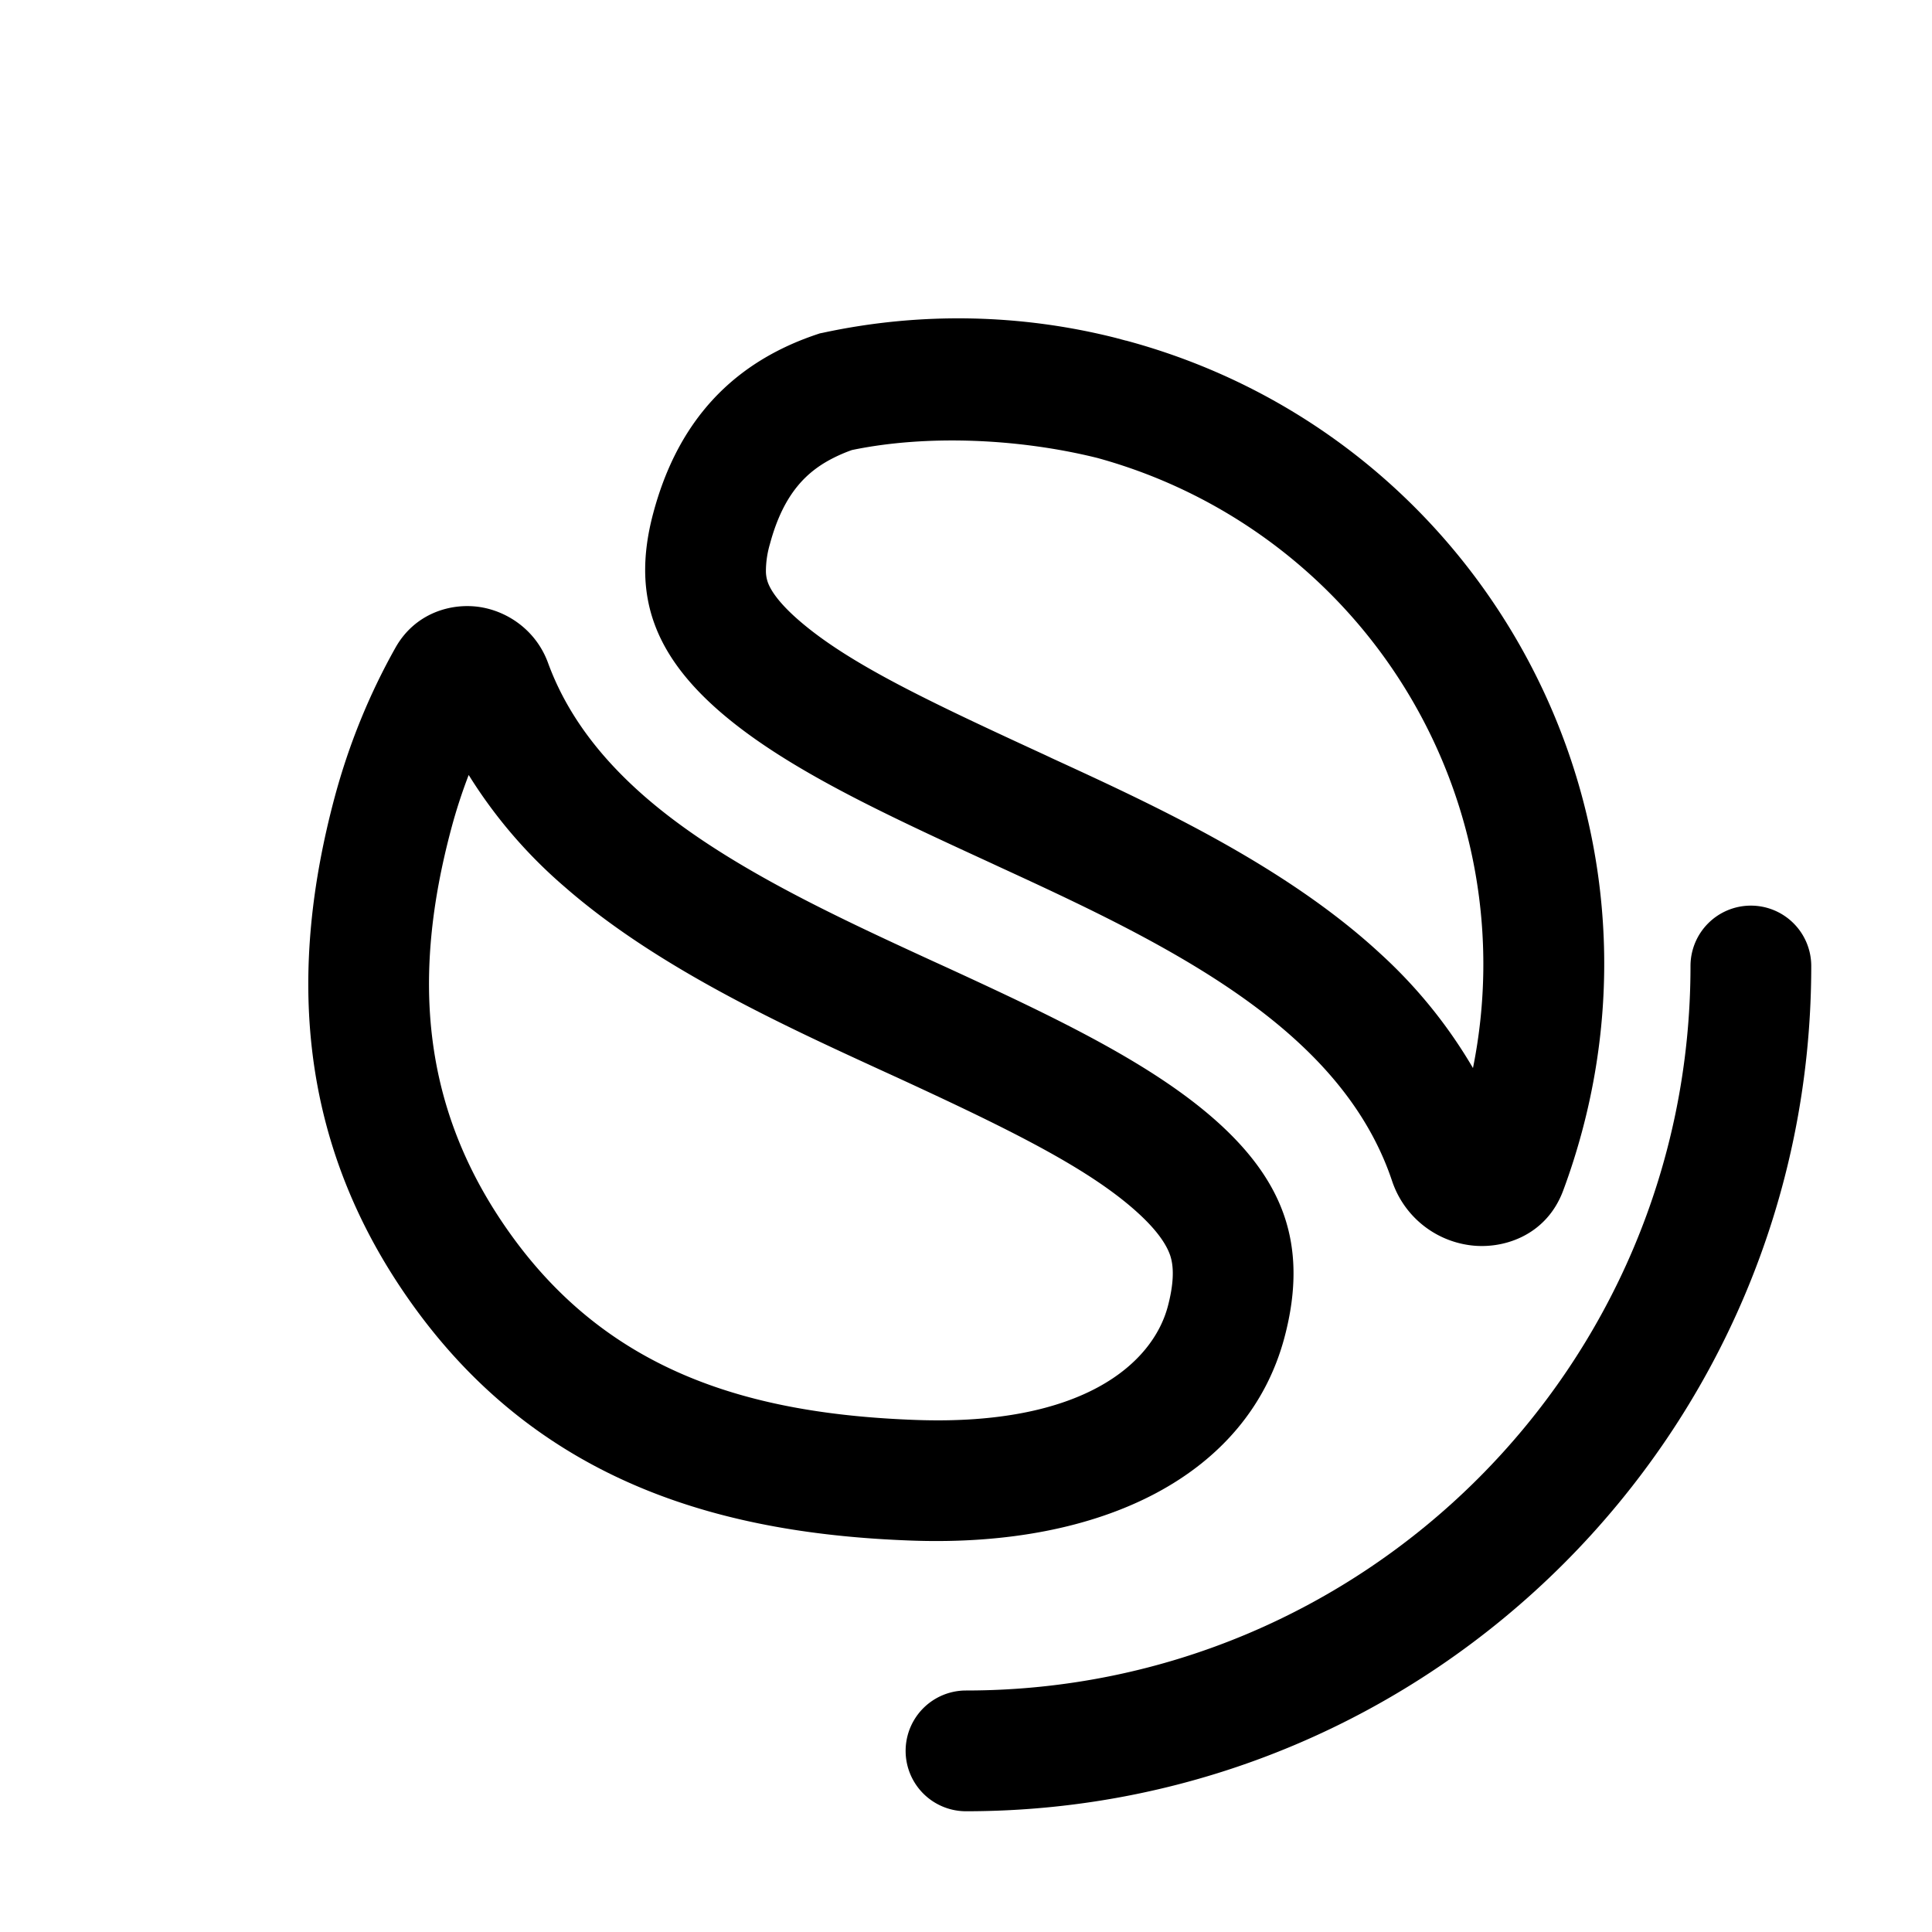 <svg width="32" height="32" fill="none" xmlns="http://www.w3.org/2000/svg"><path
    fill-rule="evenodd"
    clip-rule="evenodd"
    d="M18.648 5.641h.002c5.7 1.533 9.082 7.394 7.554 13.097-.09.335-.194.663-.313.982-.283.758-1.014.982-1.558.903a1.578 1.578 0 0 1-1.273-1.054c-.306-.92-.873-1.675-1.56-2.308-1.324-1.224-3.236-2.115-4.973-2.914l-.105-.049c-1.806-.831-3.43-1.579-4.515-2.526-.53-.463-.883-.935-1.066-1.437-.18-.49-.224-1.082-.02-1.84.376-1.406 1.153-2.24 2.13-2.72.183-.09.375-.168.574-.235l.053-.018.055-.011a10.65 10.65 0 0 1 4.864.09l.002.001.15.04Zm-4.816 1.93a2.52 2.52 0 0 1 .279-.117c1.236-.257 2.758-.193 4.064.131a8.695 8.695 0 0 1 6.222 10.105 8.085 8.085 0 0 0-1.539-1.899c-1.58-1.46-3.767-2.466-5.43-3.23l-.112-.053c-1.932-.89-3.265-1.518-4.094-2.242-.36-.314-.468-.521-.503-.617a.57.57 0 0 1-.033-.188 1.594 1.594 0 0 1 .066-.449c.229-.855.627-1.22 1.08-1.441Zm-5.874 2.485c.469.076.926.397 1.119.923.323.885.905 1.605 1.595 2.208 1.276 1.114 3.093 1.957 4.77 2.728l.252.115c1.82.838 3.456 1.615 4.533 2.61.521.482.872.98 1.052 1.522.177.534.213 1.178-.006 1.997-.607 2.267-3.003 3.472-6.172 3.358-3.037-.108-6.073-.899-8.217-3.836-2.004-2.746-2.097-5.653-1.34-8.48.237-.881.577-1.71 1.006-2.473.32-.57.92-.75 1.408-.672Zm-.195 2.78c-.11.286-.206.58-.287.883-.648 2.42-.528 4.657 1.024 6.783 1.63 2.232 3.932 2.918 6.672 3.017 2.766.099 3.917-.937 4.17-1.878.13-.49.078-.731.04-.847-.048-.14-.168-.366-.513-.685-.797-.737-2.109-1.386-4.01-2.262l-.315-.144c-1.604-.737-3.672-1.687-5.187-3.01a8.023 8.023 0 0 1-1.594-1.857Z"
    fill="#000"
  /><path
    d="M29 15a1 1 0 0 1 1 1c0 7.732-6.268 14-14 14a1 1 0 1 1 0-2c6.628 0 12-5.373 12-12a1 1 0 0 1 1-1Z"
    fill="#000"
  /></svg>
